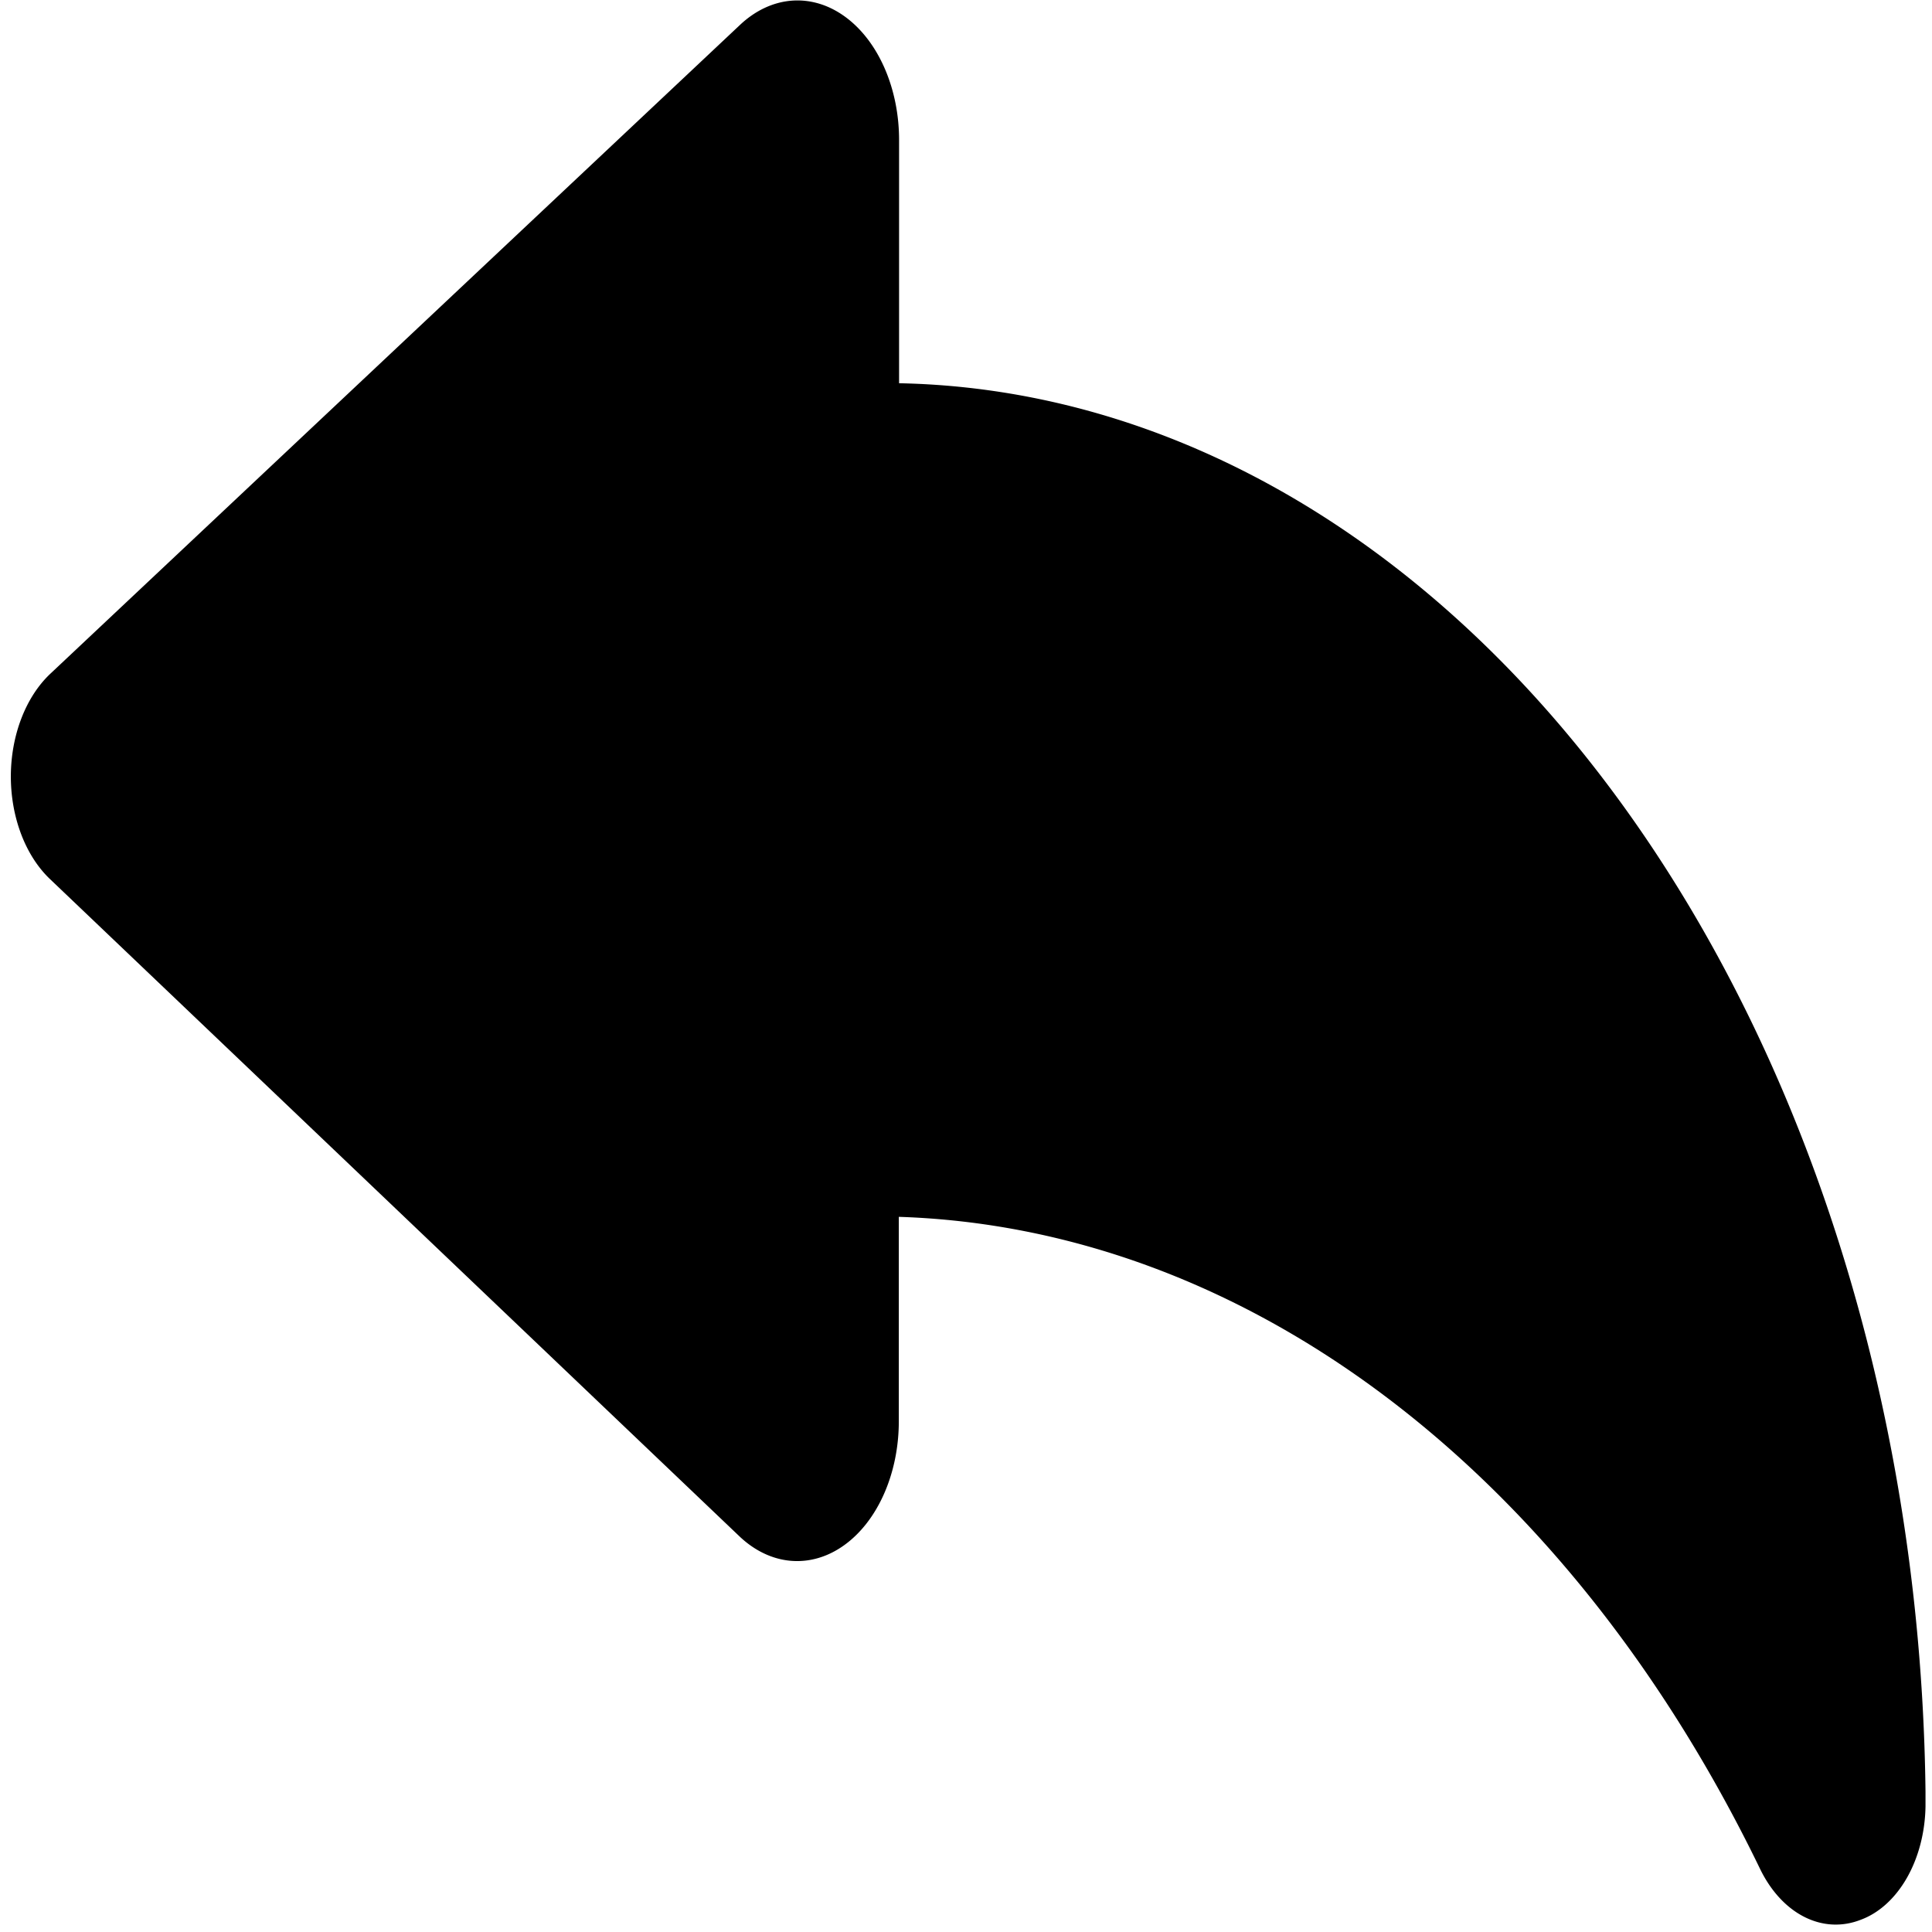 <?xml version="1.0" encoding="UTF-8" standalone="no"?>
<svg
   xmlns:dc="http://purl.org/dc/elements/1.1/"
   xmlns:cc="http://creativecommons.org/ns#"
   xmlns:rdf="http://www.w3.org/1999/02/22-rdf-syntax-ns#"
   xmlns:svg="http://www.w3.org/2000/svg"
   xmlns="http://www.w3.org/2000/svg"
   xmlns:sodipodi="http://sodipodi.sourceforge.net/DTD/sodipodi-0.dtd"
   xmlns:inkscape="http://www.inkscape.org/namespaces/inkscape"
   width="36"
   height="36"
   viewBox="0 0 36 36"
   version="1.1"
   id="svg12"
   sodipodi:docname="button-return-current-month.svg"
   inkscape:version="0.92.4 5da689c313, 2019-01-14">
  <sodipodi:namedview
     pagecolor="#ffffff"
     bordercolor="#666666"
     borderopacity="1"
     objecttolerance="10"
     gridtolerance="10"
     guidetolerance="10"
     inkscape:pageopacity="0"
     inkscape:pageshadow="2"
     inkscape:window-width="1920"
     inkscape:window-height="1052"
     id="namedview14"
     showgrid="false"
     inkscape:zoom="13.111111"
     inkscape:cx="14.560291"
     inkscape:cy="18.888471"
     inkscape:window-x="0"
     inkscape:window-y="0"
     inkscape:window-maximized="1"
     inkscape:current-layer="g10" />
  <defs
     id="defs4">
    <style
       id="style2">.a{fill:#e8eaec;}</style>
  </defs>
  <g
     transform="translate(-178 -268)"
     id="g10">
    <path
       d="m 194.753,275.142 v -4.53 a 1.891,2.599 0 0 0 -1.01,-2.303 1.894,2.604 0 0 0 -1.954,0.155 l -12.849,12.088 a 1.694,2.328 0 0 0 -0.738,1.905 1.694,2.328 0 0 0 0.728,1.922 l 12.845,12.245 a 1.891,2.599 0 0 0 1.957,0.167 1.894,2.604 0 0 0 1.016,-2.307 v -3.81 a 19.836,27.267 0 0 1 16.051,12.156 1.694,2.328 0 0 0 1.868,0.944 1.629,2.239 0 0 0 1.212,-2.117 c 0,-0.089 0,-0.176 0,-0.265 a 19.402,26.67 0 0 0 -19.128,-26.251 z"
       id="path8"
       inkscape:connector-curvature="0"
       style="stroke-width:1.805" />
  </g>
</svg>
